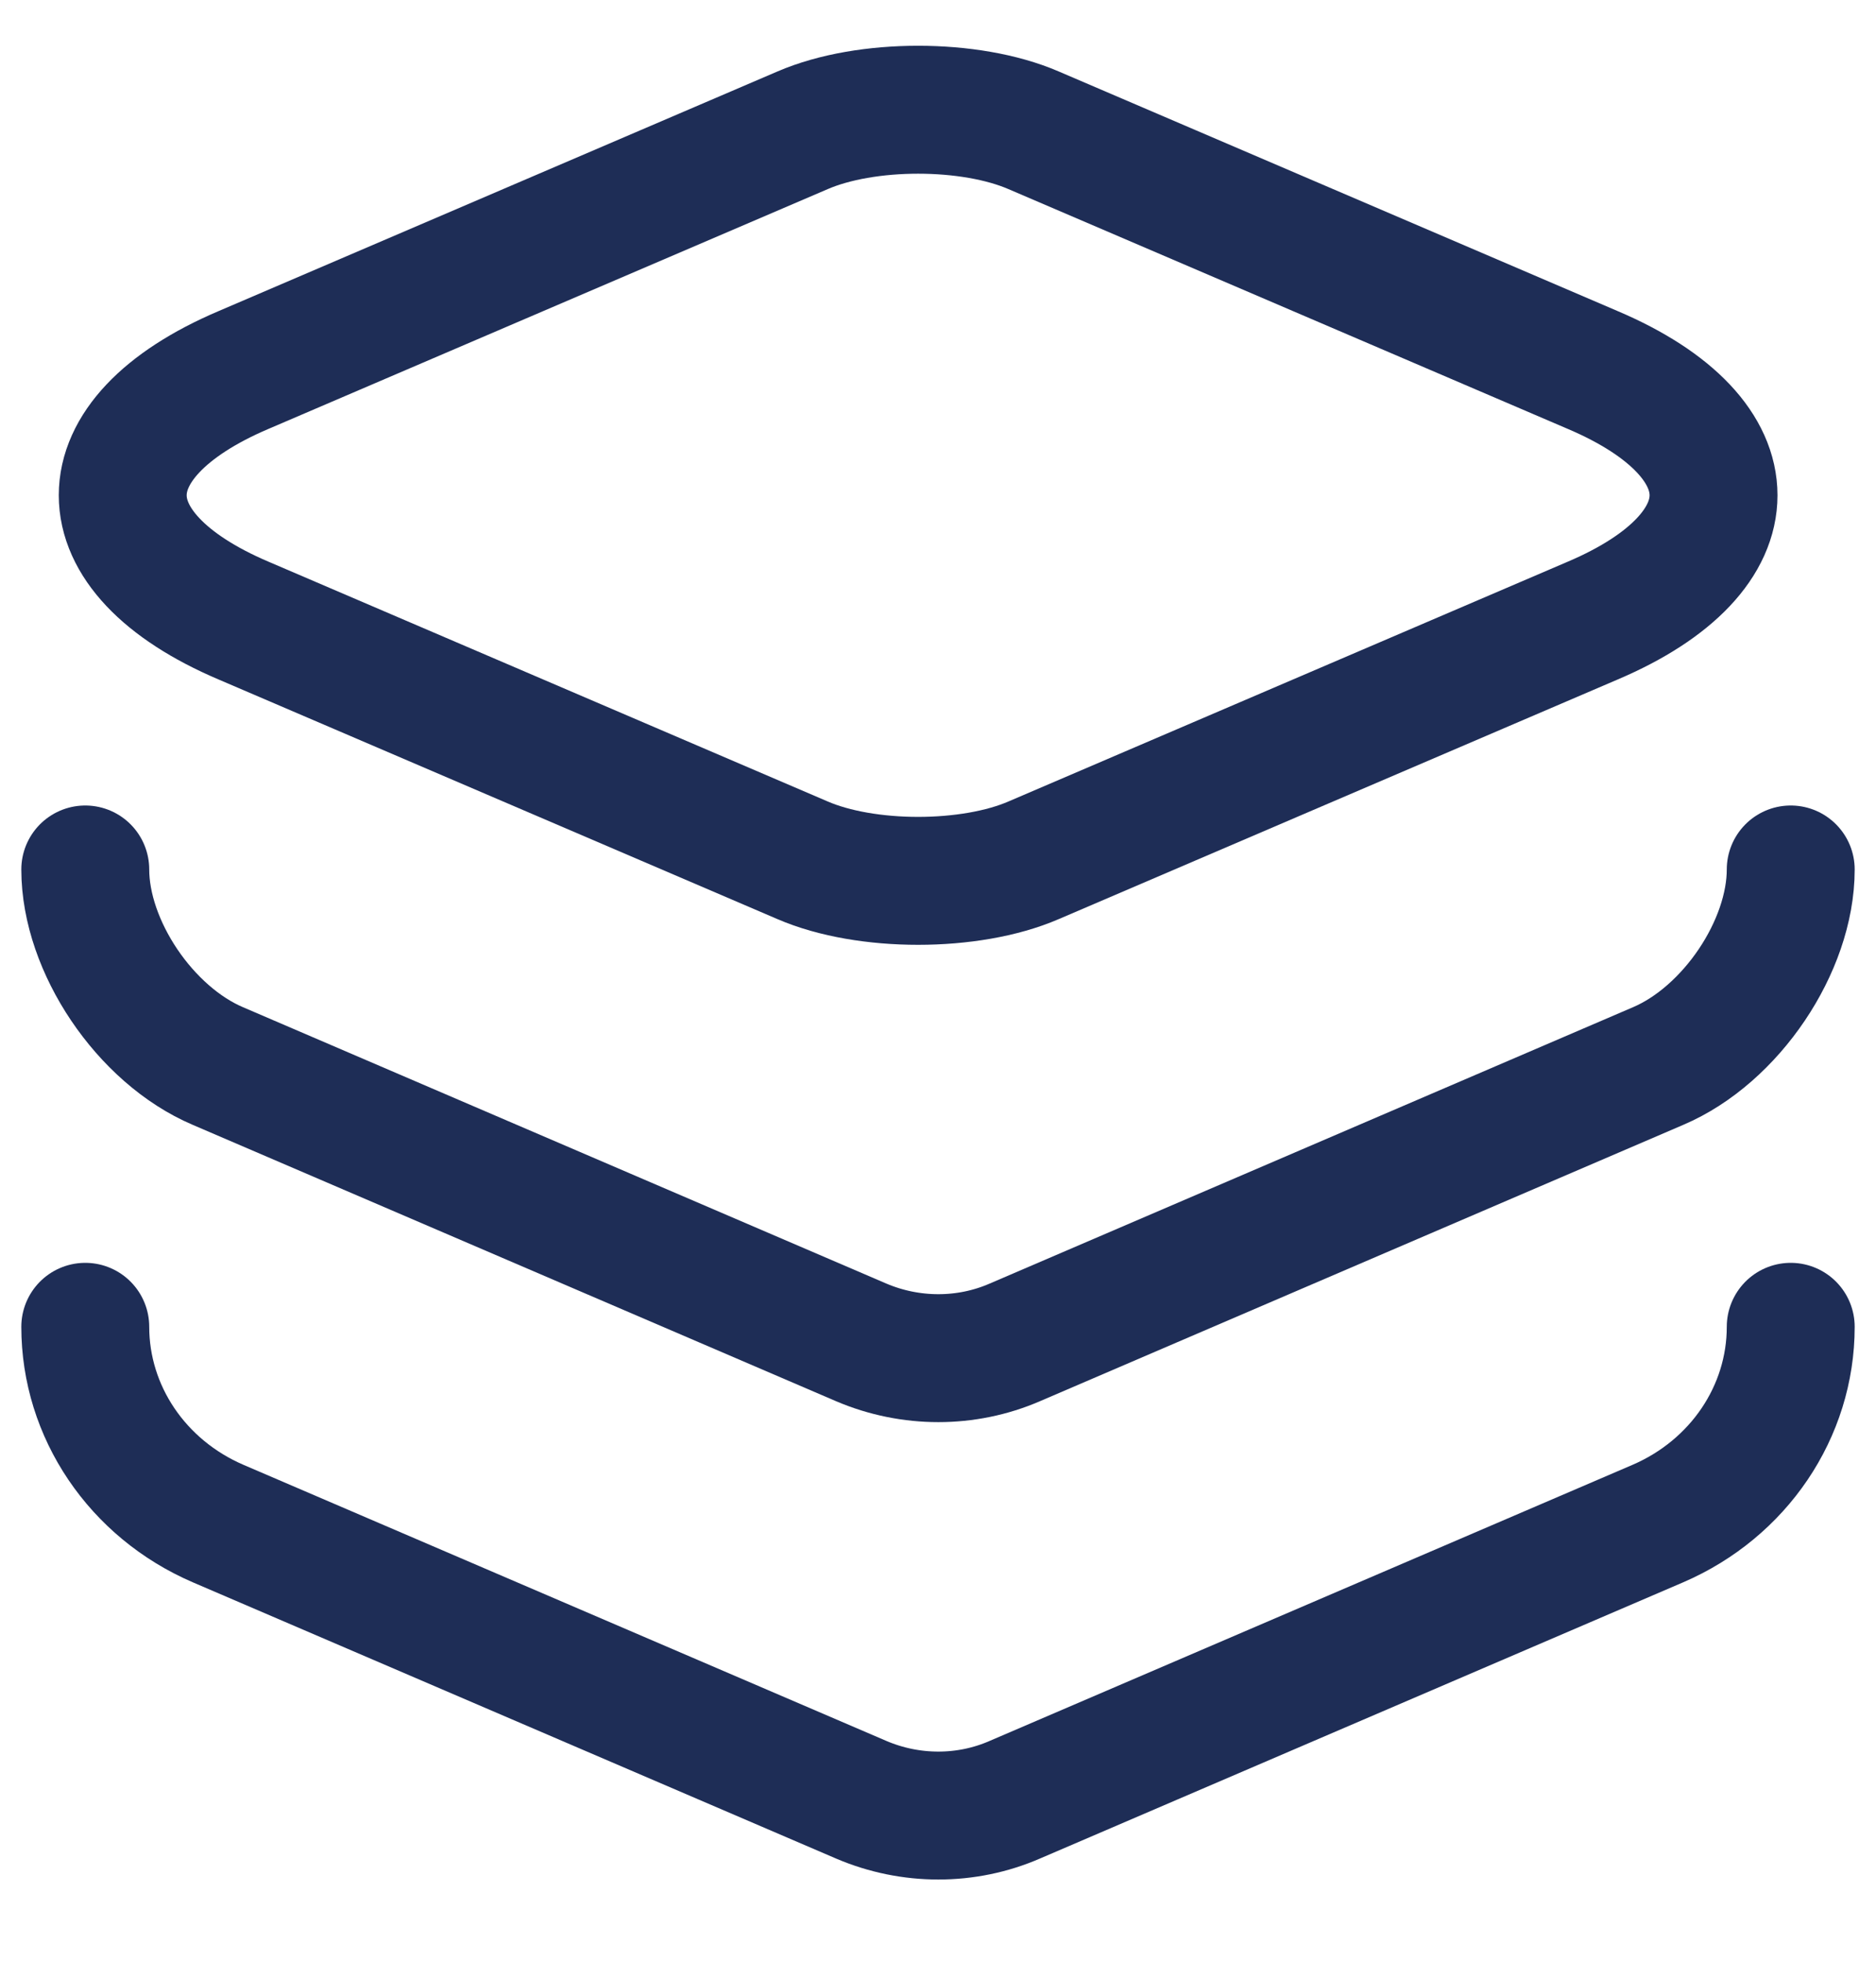 <svg width="22" height="23" viewBox="0 0 22 23" fill="none" xmlns="http://www.w3.org/2000/svg">
<path d="M12.122 1.528L18.678 4.338C20.567 5.142 20.567 6.472 18.678 7.276L12.122 10.086C11.378 10.408 10.156 10.408 9.411 10.086L2.856 7.276C0.967 6.472 0.967 5.142 2.856 4.338L9.411 1.528C10.156 1.206 11.378 1.206 12.122 1.528Z" stroke="#1E2D56" stroke-width="1.5" stroke-linecap="round" stroke-linejoin="round"/>
<path d="M1 10.194C1 11.094 1.7 12.135 2.556 12.499L10.1 15.739C10.678 15.985 11.333 15.985 11.9 15.739L19.444 12.499C20.3 12.135 21 11.094 21 10.194" stroke="#1E2D56" stroke-width="1.5" stroke-linecap="round" stroke-linejoin="round"/>
<path d="M1 15.556C1 16.553 1.611 17.454 2.556 17.862L10.1 21.101C10.678 21.348 11.333 21.348 11.9 21.101L19.444 17.862C20.389 17.454 21 16.553 21 15.556" stroke="#1E2D56" stroke-width="1.5" stroke-linecap="round" stroke-linejoin="round"/>
</svg>
